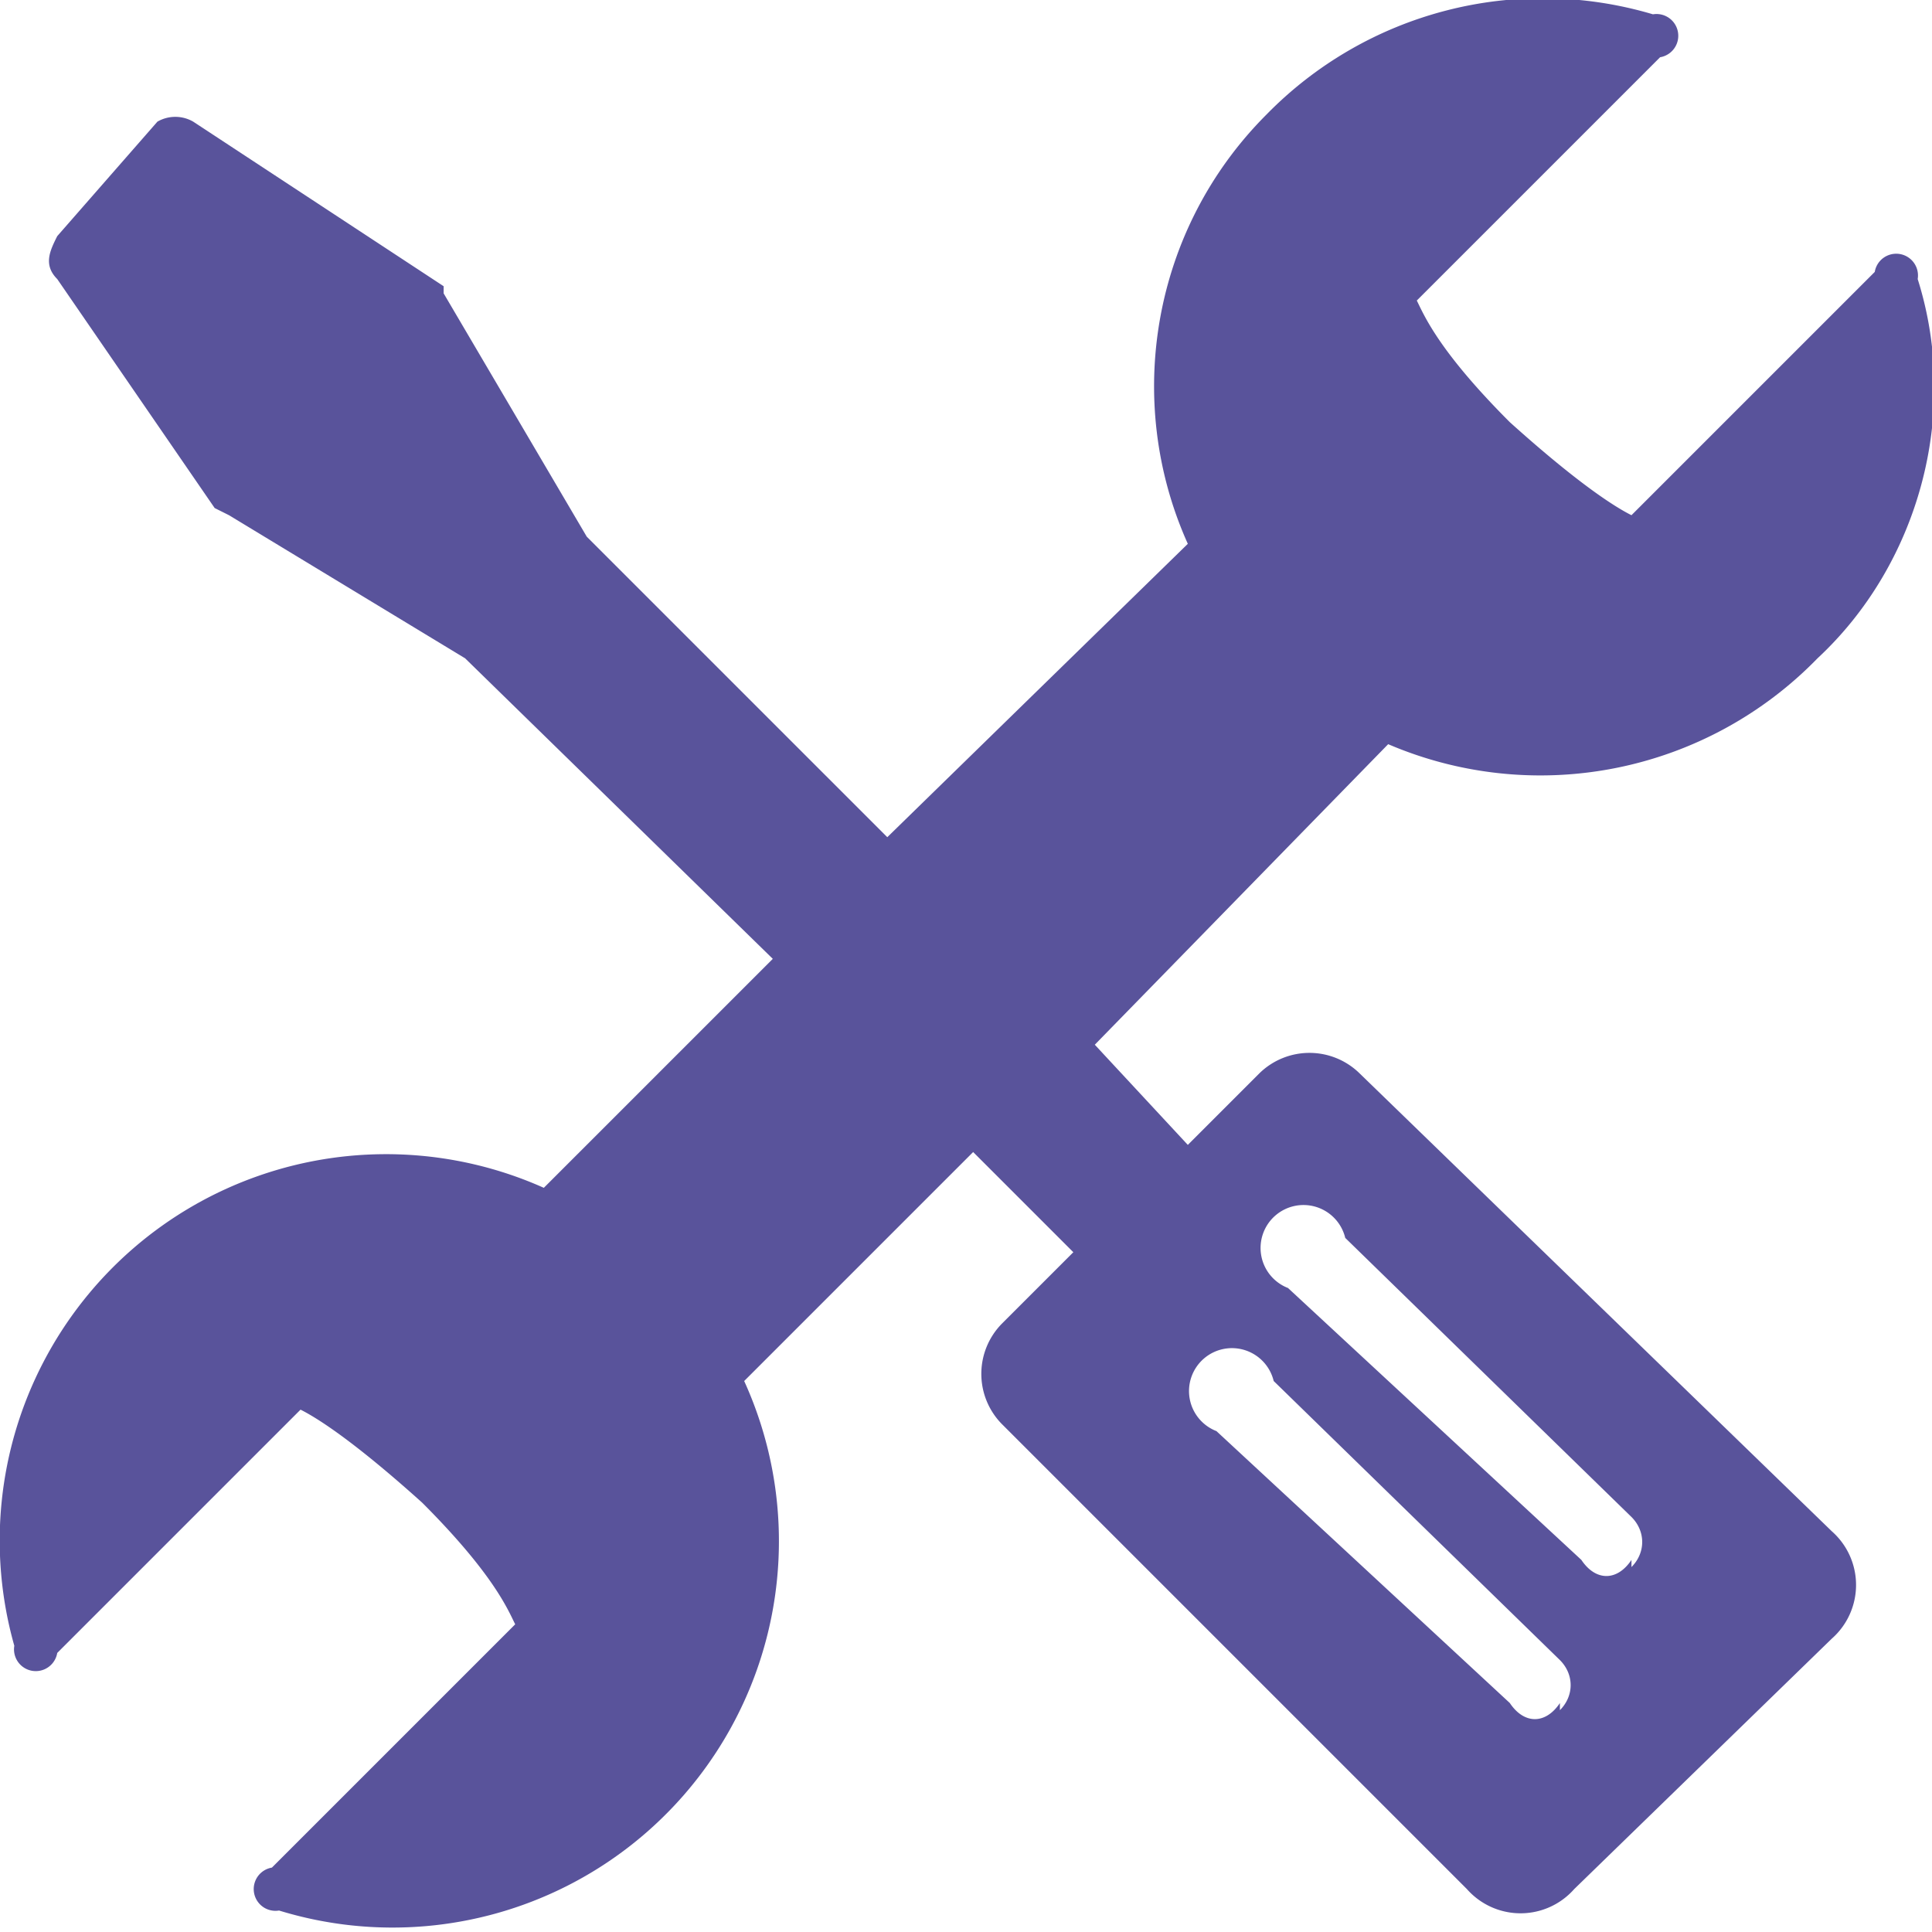 <?xml version="1.0" encoding="UTF-8"?>
<svg width="27" height="27">
<!--Generator: Sketch 50.2 (55047) - http://www.bohemiancoding.com/sketch-->
  <path d="M19 15a1 1 0 0 0-1.4 0l-1 1-1.3-1.4 4.1-4.2a5.4 5.4 0 0 0 6-1.2c1.4-1.3 2-3.4 1.4-5.3a.3.3 0 0 0-.6-.1l-3.4 3.4c-.2-.1-.7-.4-1.7-1.3-1-1-1.2-1.5-1.3-1.7L23.2.8a.3.3 0 0 0-.1-.6 5.4 5.4 0 0 0-5.4 1.4c-1.6 1.6-2 4-1.1 6l-4.2 4.1-4.2-4.2-2-3.4V4L2.7 1.7a.5.5 0 0 0-.5 0L.8 3.3c-.1.2-.2.4 0 .6L3 7.1l.2.1 3.3 2 4.3 4.2-3.2 3.2A5.4 5.4 0 0 0 .2 23a.3.3 0 0 0 .6.1l3.4-3.4c.2.1.7.4 1.7 1.3 1 1 1.2 1.5 1.3 1.7l-3.4 3.4a.3.3 0 0 0 .1.6 5.4 5.4 0 0 0 6.5-7.4l3.2-3.2 1.4 1.4-1 1a1 1 0 0 0 0 1.4l6.5 6.5a1 1 0 0 0 1.5 0l3.6-3.5a1 1 0 0 0 0-1.5L19 15zm2.8 8.8c-.2.3-.5.3-.7 0L17 20a.6.6 0 1 1 .8-.7l4 3.9c.2.2.2.5 0 .7zm1-2c-.2.3-.5.3-.7 0L18 18a.6.6 0 1 1 .8-.7l4 3.9c.2.2.2.5 0 .7z" fill="#59539B" fill-rule="nonzero"/>
</svg>
